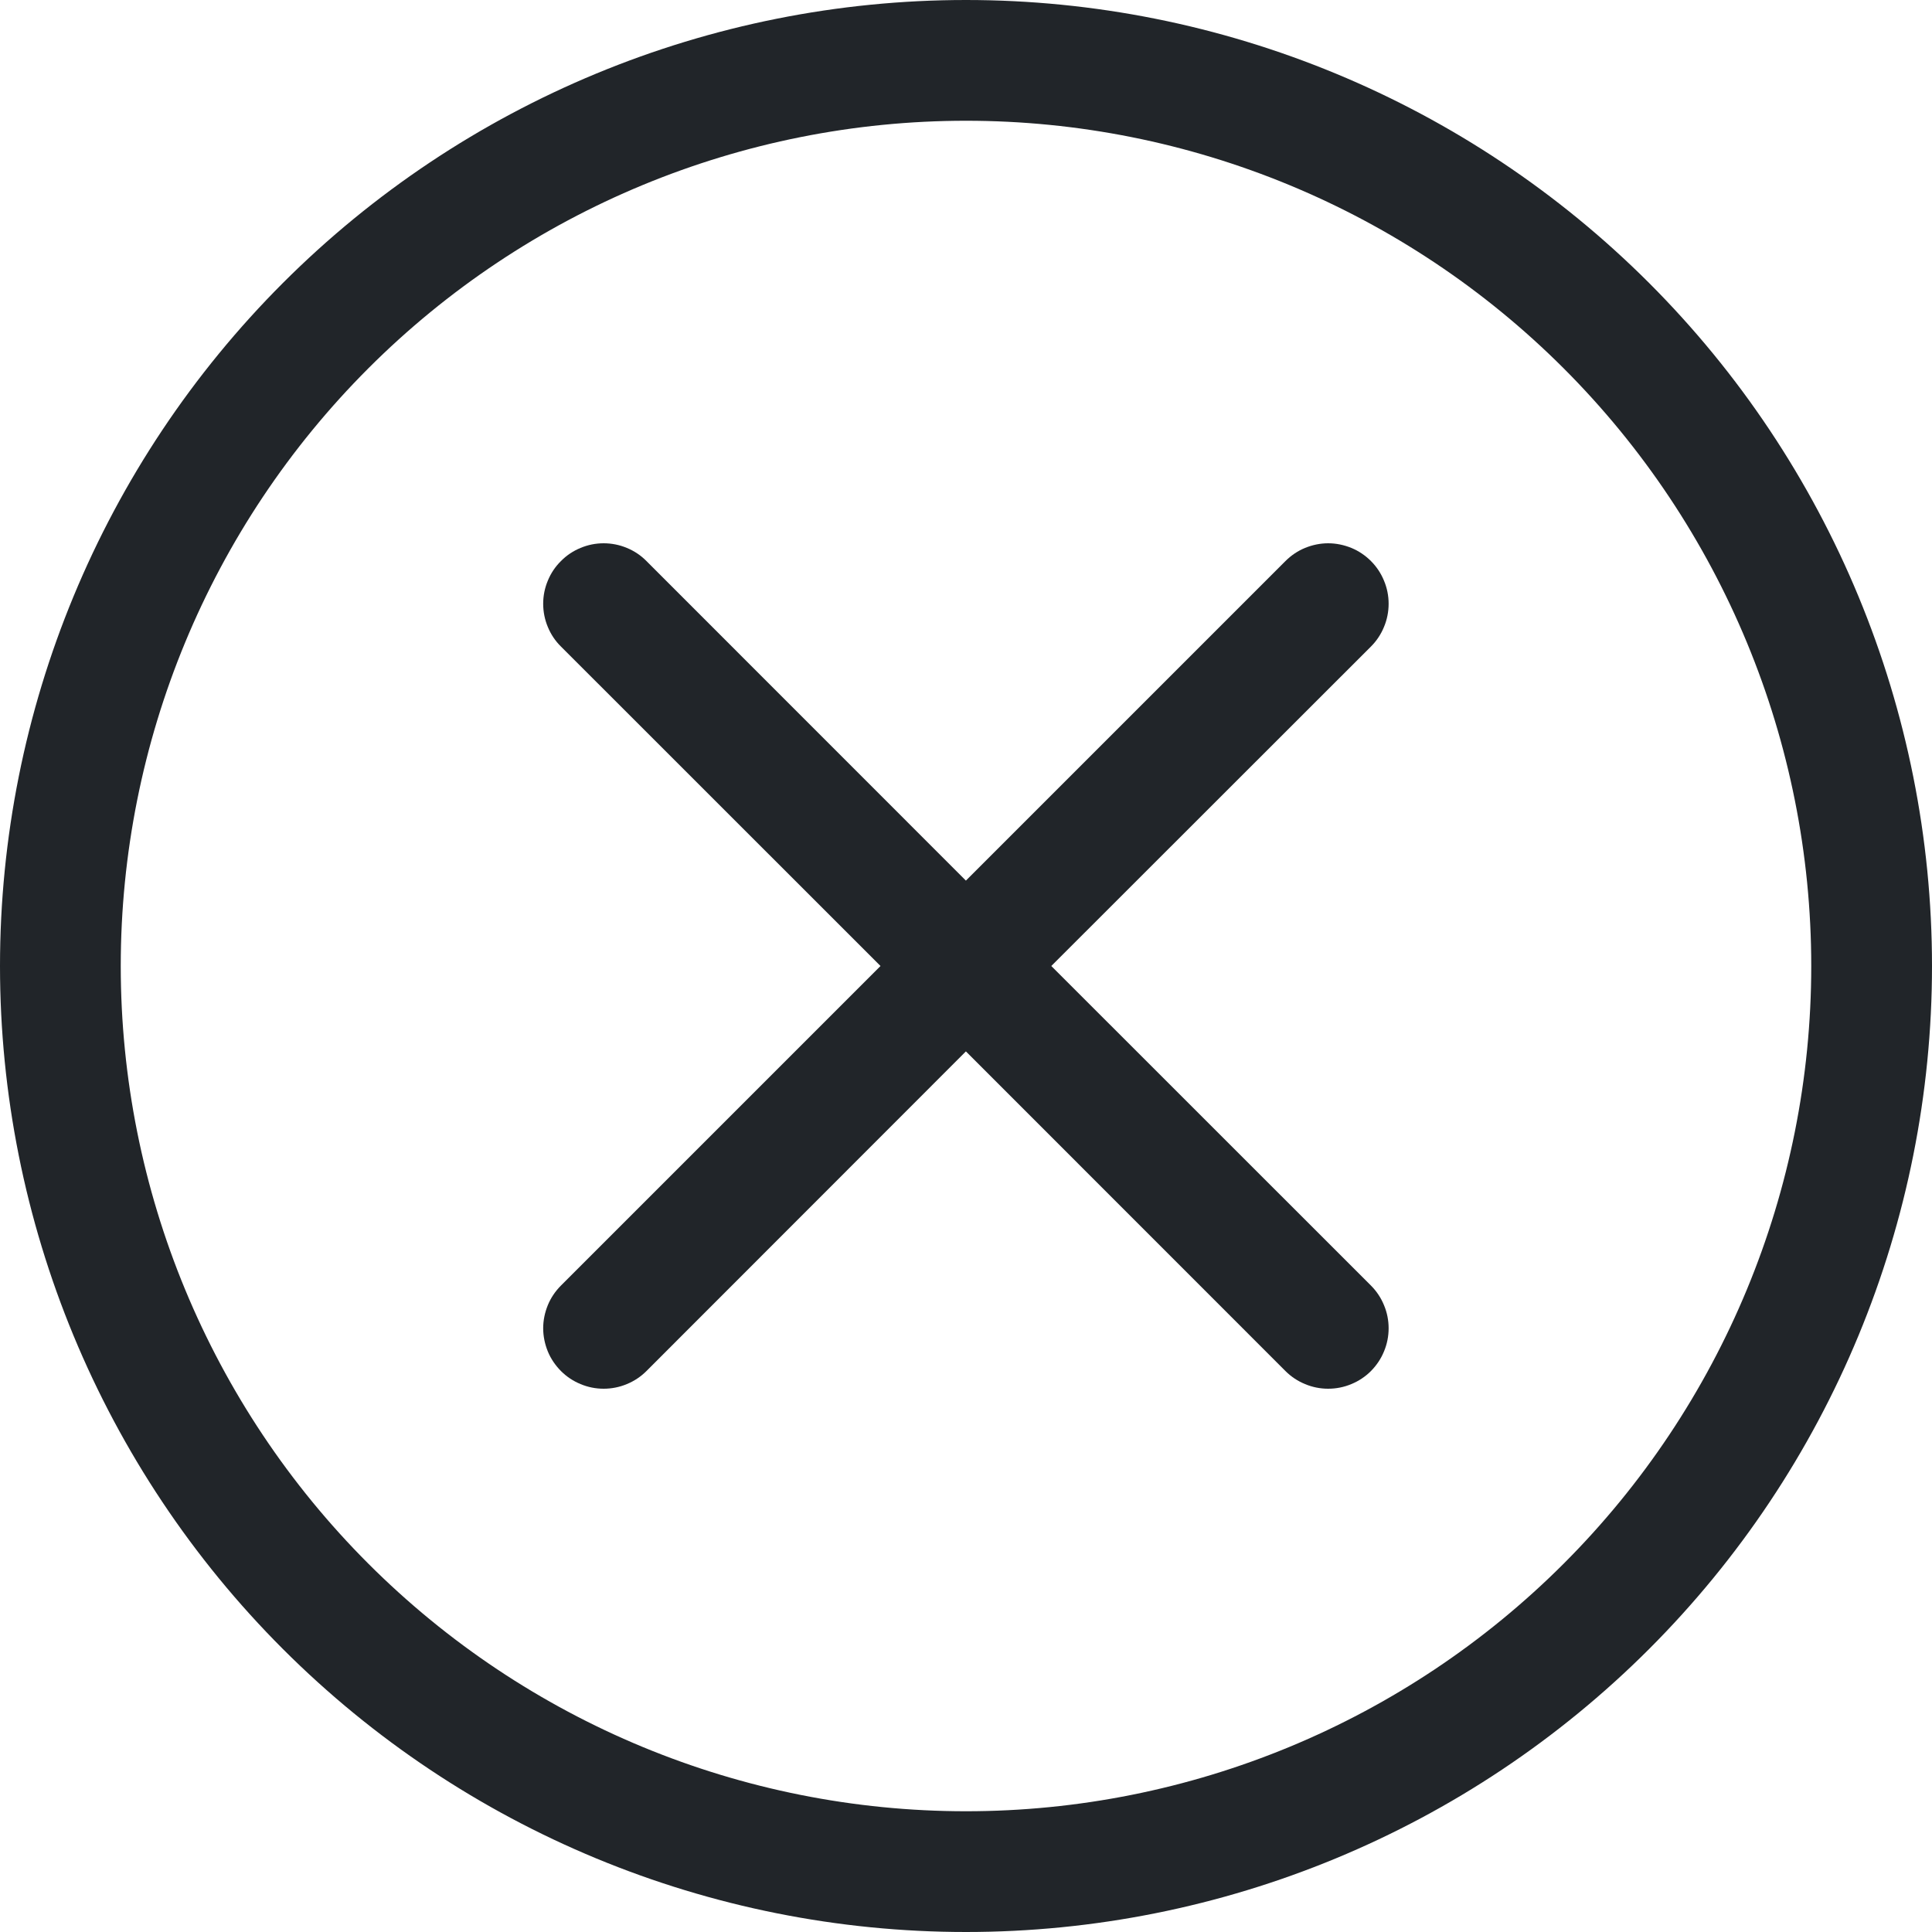 <svg width="20" height="20" viewBox="0 0 20 20" fill="none" xmlns="http://www.w3.org/2000/svg">
<g clip-path="url(#clip0_427_2245)">
<path d="M10 18.75C7.679 18.75 5.454 17.828 3.813 16.187C2.172 14.546 1.25 12.321 1.25 10C1.25 7.679 2.172 5.454 3.813 3.813C5.454 2.172 7.679 1.25 10 1.25C12.321 1.25 14.546 2.172 16.187 3.813C17.828 5.454 18.75 7.679 18.75 10C18.75 12.321 17.828 14.546 16.187 16.187C14.546 17.828 12.321 18.75 10 18.75ZM10 20C12.652 20 15.196 18.946 17.071 17.071C18.946 15.196 20 12.652 20 10C20 7.348 18.946 4.804 17.071 2.929C15.196 1.054 12.652 0 10 0C7.348 0 4.804 1.054 2.929 2.929C1.054 4.804 0 7.348 0 10C0 12.652 1.054 15.196 2.929 17.071C4.804 18.946 7.348 20 10 20V20Z" fill="#212529"/>
<path d="M5.807 5.808C5.865 5.749 5.934 5.703 6.01 5.672C6.086 5.64 6.167 5.624 6.249 5.624C6.331 5.624 6.413 5.64 6.489 5.672C6.565 5.703 6.634 5.749 6.692 5.808L9.999 9.116L13.307 5.808C13.365 5.75 13.434 5.703 13.51 5.672C13.586 5.641 13.667 5.624 13.749 5.624C13.831 5.624 13.913 5.641 13.989 5.672C14.065 5.703 14.134 5.75 14.192 5.808C14.25 5.866 14.296 5.935 14.327 6.011C14.359 6.087 14.375 6.168 14.375 6.25C14.375 6.332 14.359 6.414 14.327 6.49C14.296 6.566 14.25 6.635 14.192 6.693L10.883 10L14.192 13.308C14.25 13.366 14.296 13.435 14.327 13.511C14.359 13.587 14.375 13.668 14.375 13.75C14.375 13.832 14.359 13.914 14.327 13.99C14.296 14.066 14.25 14.134 14.192 14.193C14.134 14.251 14.065 14.297 13.989 14.328C13.913 14.36 13.831 14.376 13.749 14.376C13.667 14.376 13.586 14.36 13.51 14.328C13.434 14.297 13.365 14.251 13.307 14.193L9.999 10.884L6.692 14.193C6.634 14.251 6.565 14.297 6.489 14.328C6.413 14.36 6.331 14.376 6.249 14.376C6.167 14.376 6.086 14.36 6.01 14.328C5.934 14.297 5.865 14.251 5.807 14.193C5.749 14.134 5.702 14.066 5.671 13.99C5.64 13.914 5.623 13.832 5.623 13.75C5.623 13.668 5.64 13.587 5.671 13.511C5.702 13.435 5.749 13.366 5.807 13.308L9.115 10L5.807 6.693C5.748 6.635 5.702 6.566 5.671 6.49C5.639 6.414 5.623 6.332 5.623 6.25C5.623 6.168 5.639 6.087 5.671 6.011C5.702 5.935 5.748 5.866 5.807 5.808Z" fill="#212529"/>
</g>
<defs>
<clipPath id="clip0_427_2245">
<rect width="20" height="20" fill="white"/>
</clipPath>
</defs>
</svg>
